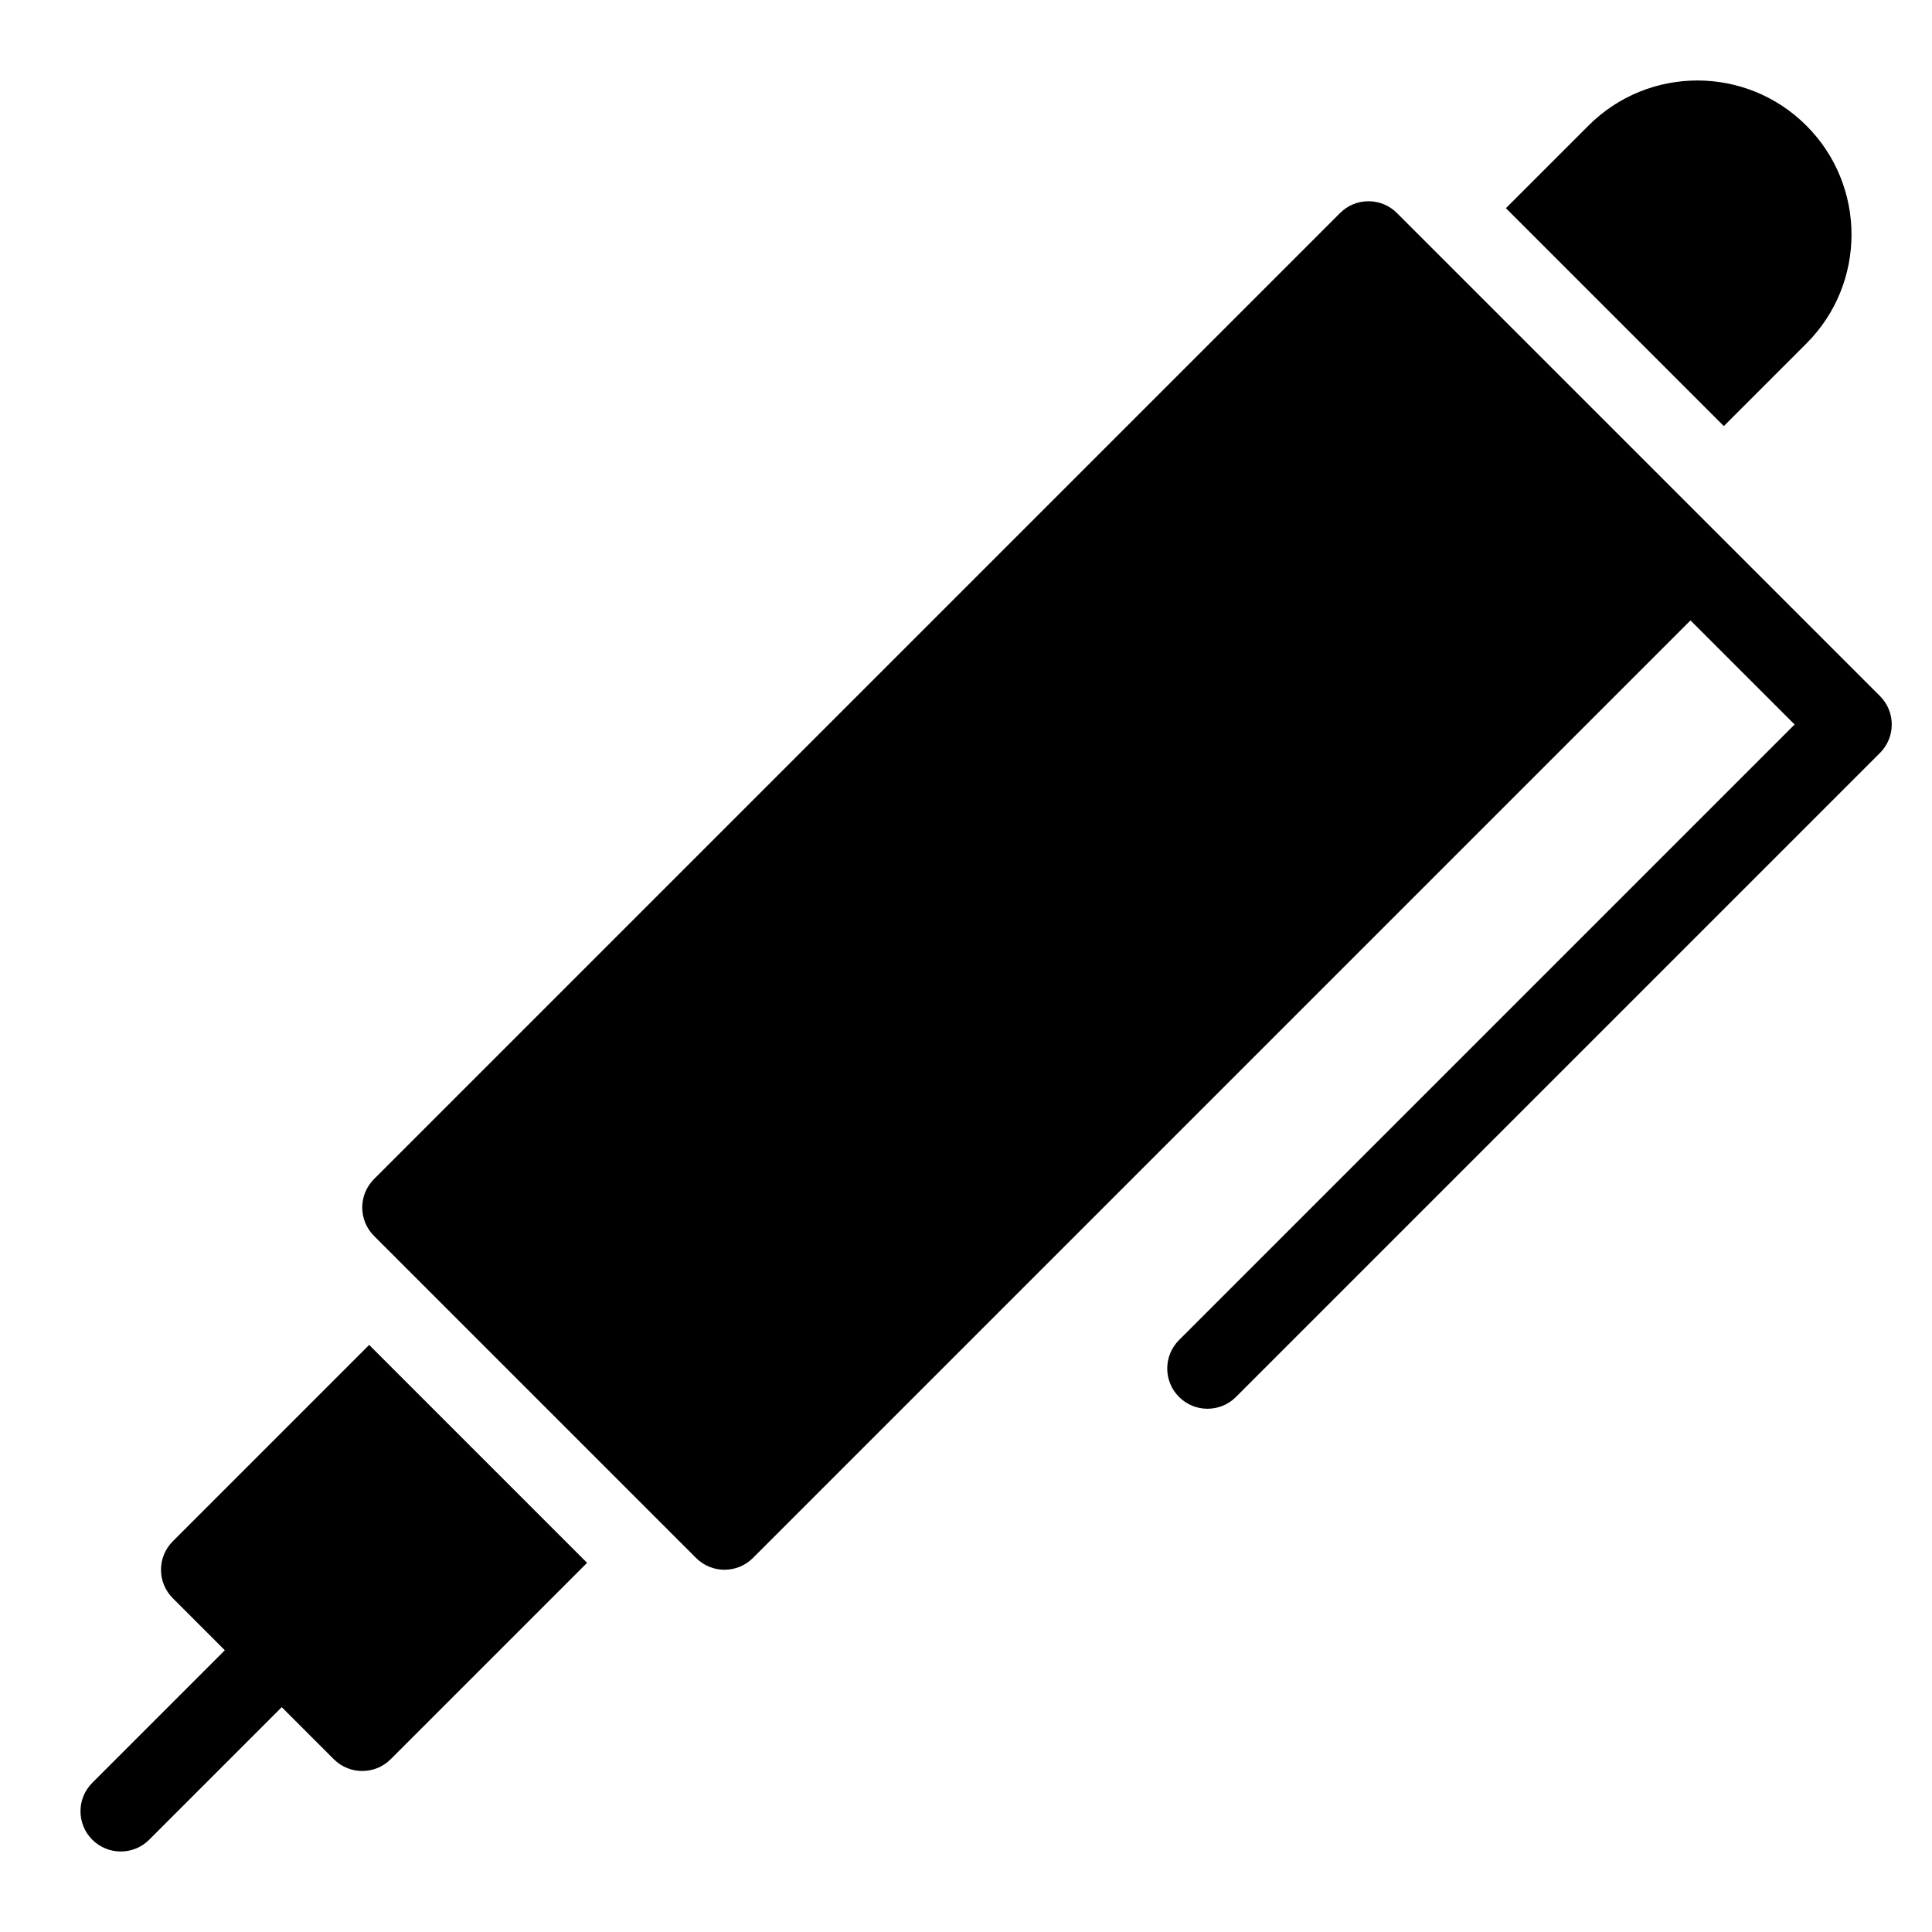 <?xml version="1.0" encoding="utf-8"?>
<!-- Generator: Adobe Illustrator 19.2.1, SVG Export Plug-In . SVG Version: 6.00 Build 0)  -->
<!DOCTYPE svg PUBLIC "-//W3C//DTD SVG 1.1//EN" "http://www.w3.org/Graphics/SVG/1.1/DTD/svg11.dtd">
<svg version="1.1" id="Layer_1" xmlns="http://www.w3.org/2000/svg" xmlns:xlink="http://www.w3.org/1999/xlink" x="0px" y="0px"
	 width="48px" height="48px" viewBox="0 0 48 48" enable-background="new 0 0 48 48" xml:space="preserve">
<path d="M2.293,45.707C2.488,45.902,2.744,46,3,46s0.512-0.098,0.707-0.293L7,42.414l1.293,1.293C8.488,43.902,8.744,44,9,44
	s0.512-0.098,0.707-0.293l4.879-4.879l-5.414-5.414l-4.879,4.879c-0.391,0.391-0.391,1.023,0,1.414L5.586,41l-3.293,3.293
	C1.902,44.684,1.902,45.316,2.293,45.707z"/>
<path d="M34.707,5.293c-0.391-0.391-1.023-0.391-1.414,0l-24,24c-0.391,0.391-0.391,1.023,0,1.414l8,8
	C17.488,38.902,17.744,39,18,39s0.512-0.098,0.707-0.293L42,15.414L44.586,18L29.293,33.293c-0.391,0.391-0.391,1.023,0,1.414
	C29.488,34.902,29.744,35,30,35s0.512-0.098,0.707-0.293l16-16c0.391-0.391,0.391-1.023,0-1.414L34.707,5.293z"/>
<path d="M44.879,3.121c-1.495-1.495-3.919-1.495-5.414,0l-2.051,2.051l5.414,5.414l2.051-2.051
	C46.374,7.04,46.374,4.616,44.879,3.121z"/>
</svg>
